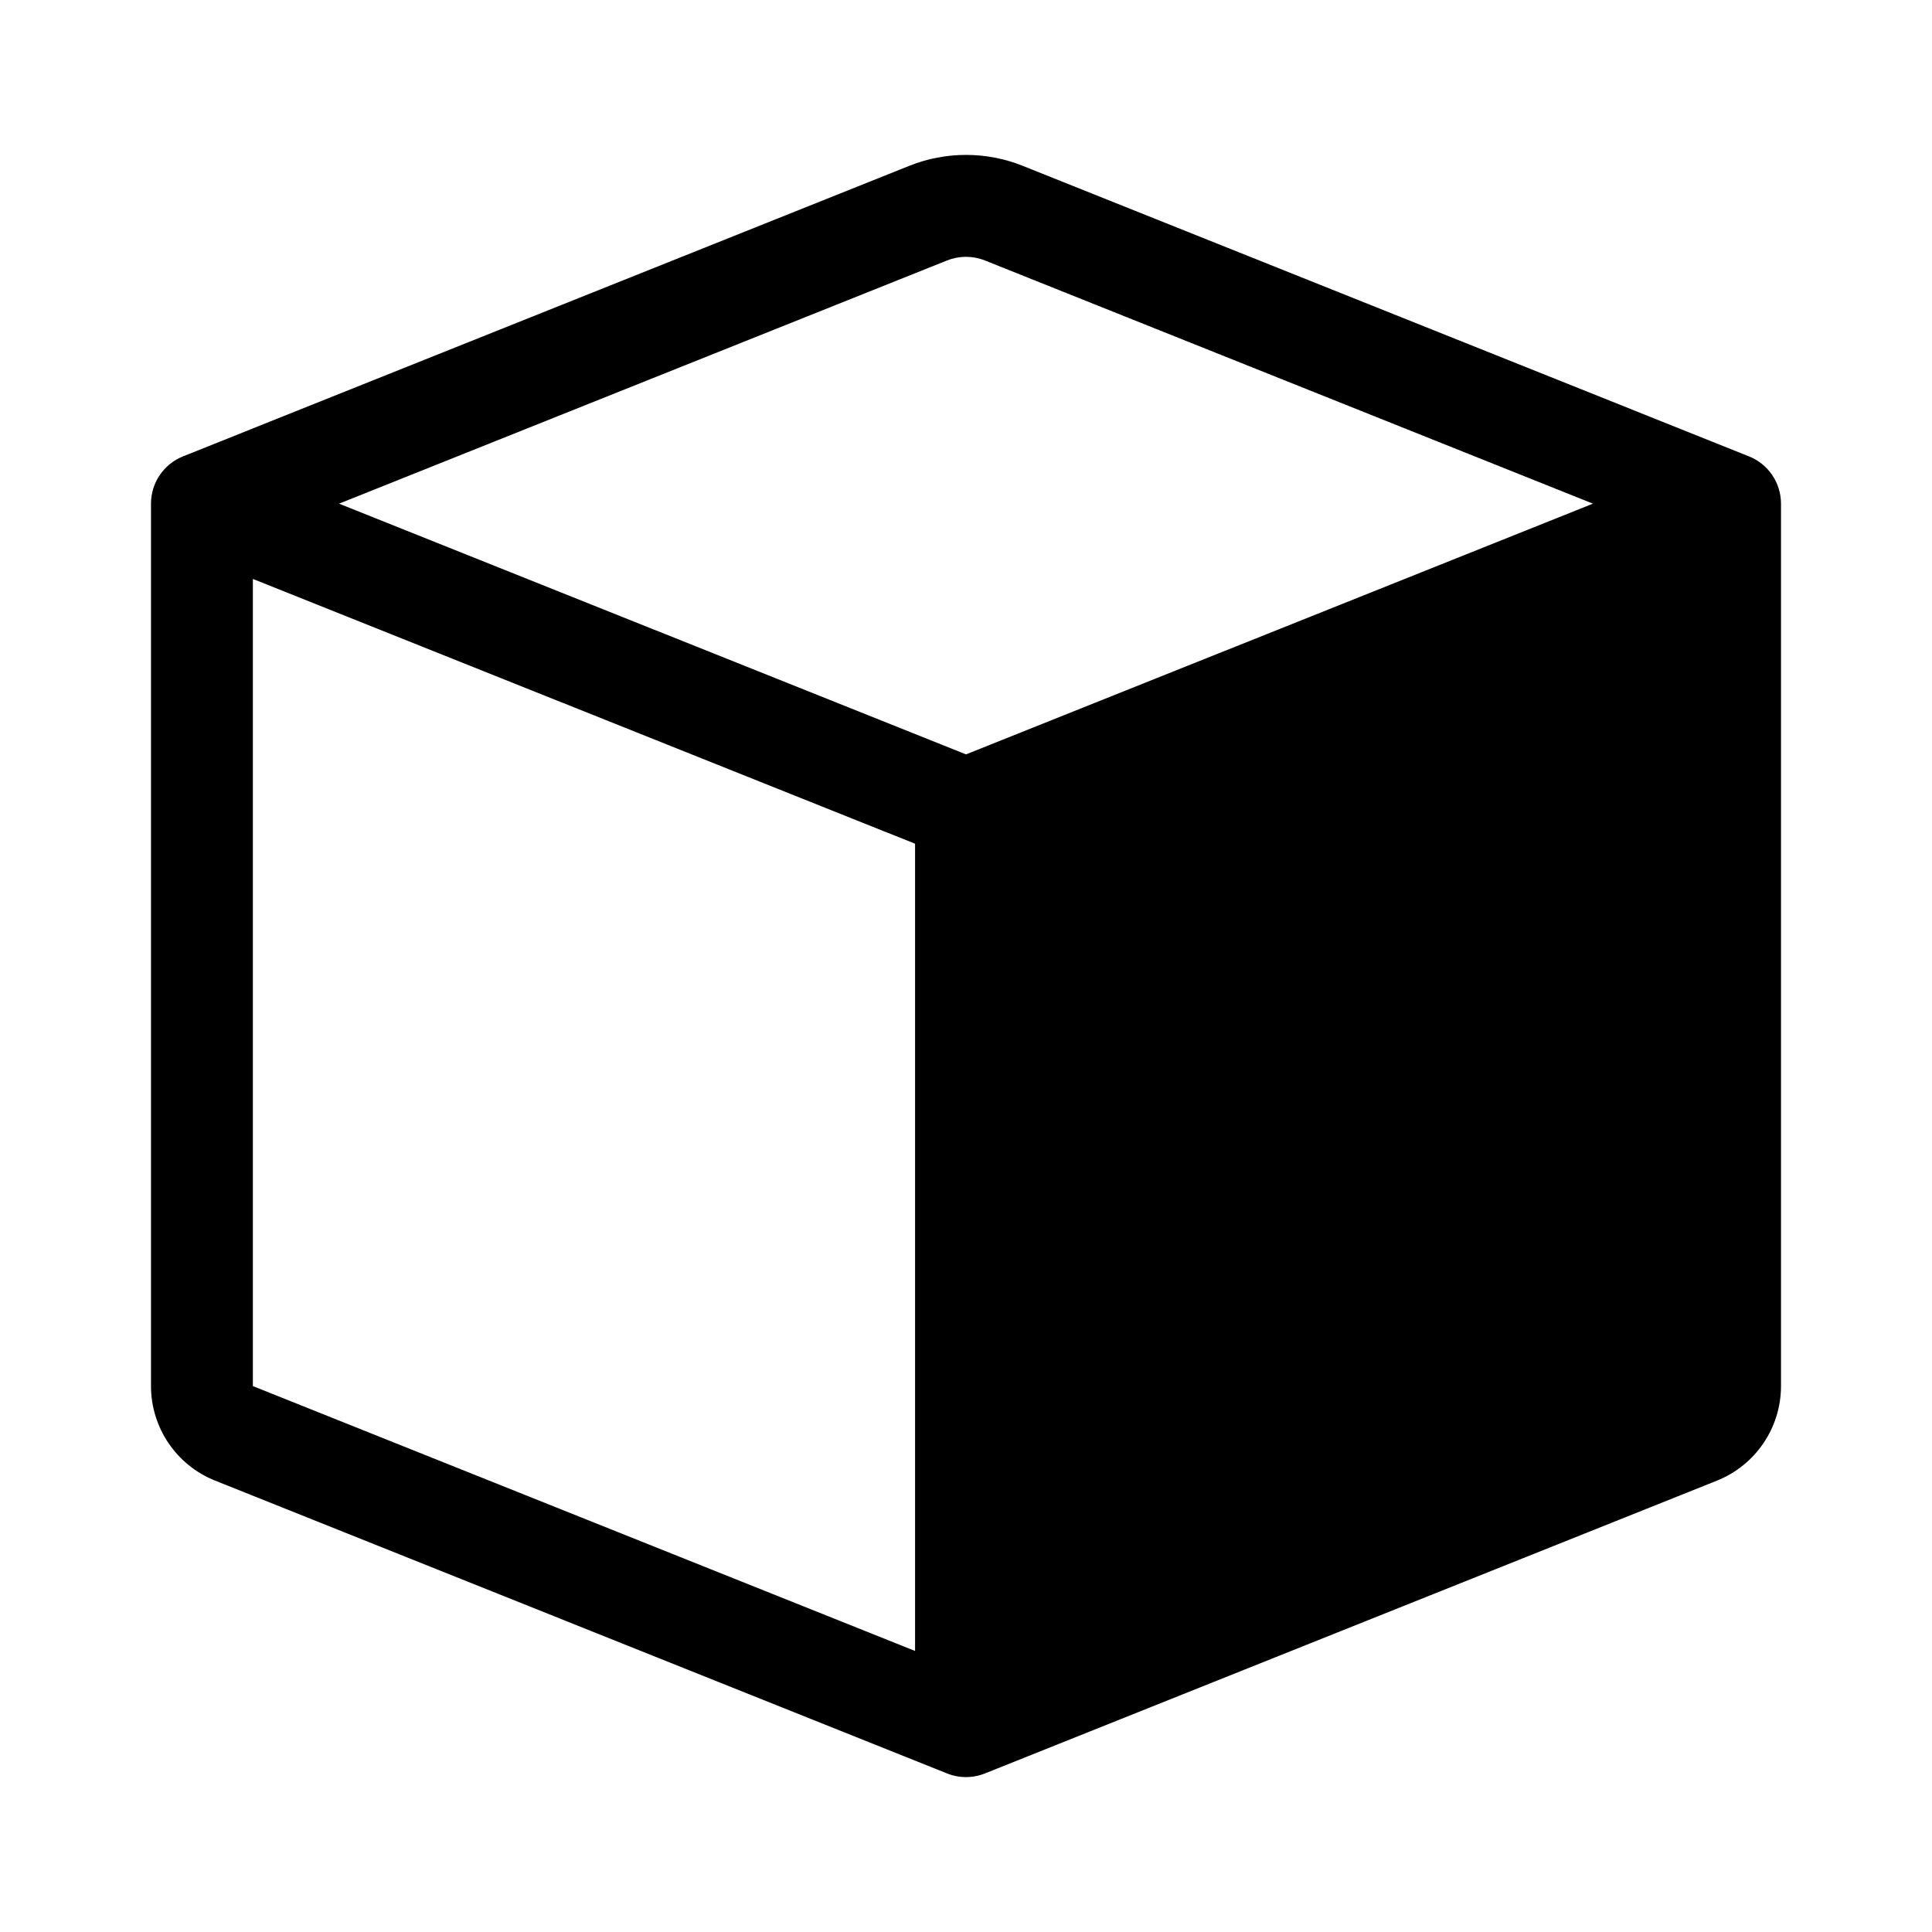 <?xml version="1.0" encoding="UTF-8" standalone="no"?>
<svg
   width="200mm"
   height="200mm"
   fill="currentColor"
   class="bi bi-dice-6"
   viewBox="0 0 200 200"
   version="1.1"
   id="svg2"
   sodipodi:docname="pieceIcon.svg"
   inkscape:version="1.2.2 (b0a8486, 2022-12-01)"
   xmlns:inkscape="http://www.inkscape.org/namespaces/inkscape"
   xmlns:sodipodi="http://sodipodi.sourceforge.net/DTD/sodipodi-0.dtd"
   xmlns="http://www.w3.org/2000/svg"
   xmlns:svg="http://www.w3.org/2000/svg">
  <defs
     id="defs2" />
  <sodipodi:namedview
     id="namedview2"
     pagecolor="#ffffff"
     bordercolor="#000000"
     borderopacity="0.25"
     inkscape:showpageshadow="2"
     inkscape:pageopacity="0.0"
     inkscape:pagecheckerboard="0"
     inkscape:deskcolor="#d1d1d1"
     inkscape:zoom="0.19939169"
     inkscape:cx="-178.04152"
     inkscape:cy="62.690678"
     inkscape:window-width="1390"
     inkscape:window-height="1027"
     inkscape:window-x="55"
     inkscape:window-y="25"
     inkscape:window-maximized="0"
     inkscape:current-layer="svg2"
     inkscape:document-units="mm"
     showgrid="false" />
  <path
     d="m 101.962,26.965 c -1.259,-0.505 -2.664,-0.505 -3.923,0 l -62.939,25.174 64.901,25.954 64.901,-25.954 z M 94.727,170.909 V 87.341 L 26.177,59.932 V 143.489 Z M 94.126,17.167 c 3.771,-1.508 7.977,-1.508 11.748,0 l 75.183,30.078 c 2,0.801 3.311,2.739 3.311,4.893 v 91.35 c -0.003,4.312 -2.63,8.187 -6.634,9.787 l -75.774,30.31 c -1.259,0.505 -2.664,0.505 -3.923,0 L 22.275,153.276 c -4.008,-1.596 -6.64,-5.473 -6.644,-9.787 V 52.138 c 5e-4,-2.154 1.312,-4.092 3.311,-4.893 z"
     id="path1-0"
     style="fill:currentColor;fill-opacity:1;stroke-width:10.546"
     sodipodi:nodetypes="cccccccccccccccccccccccc" />
</svg>

